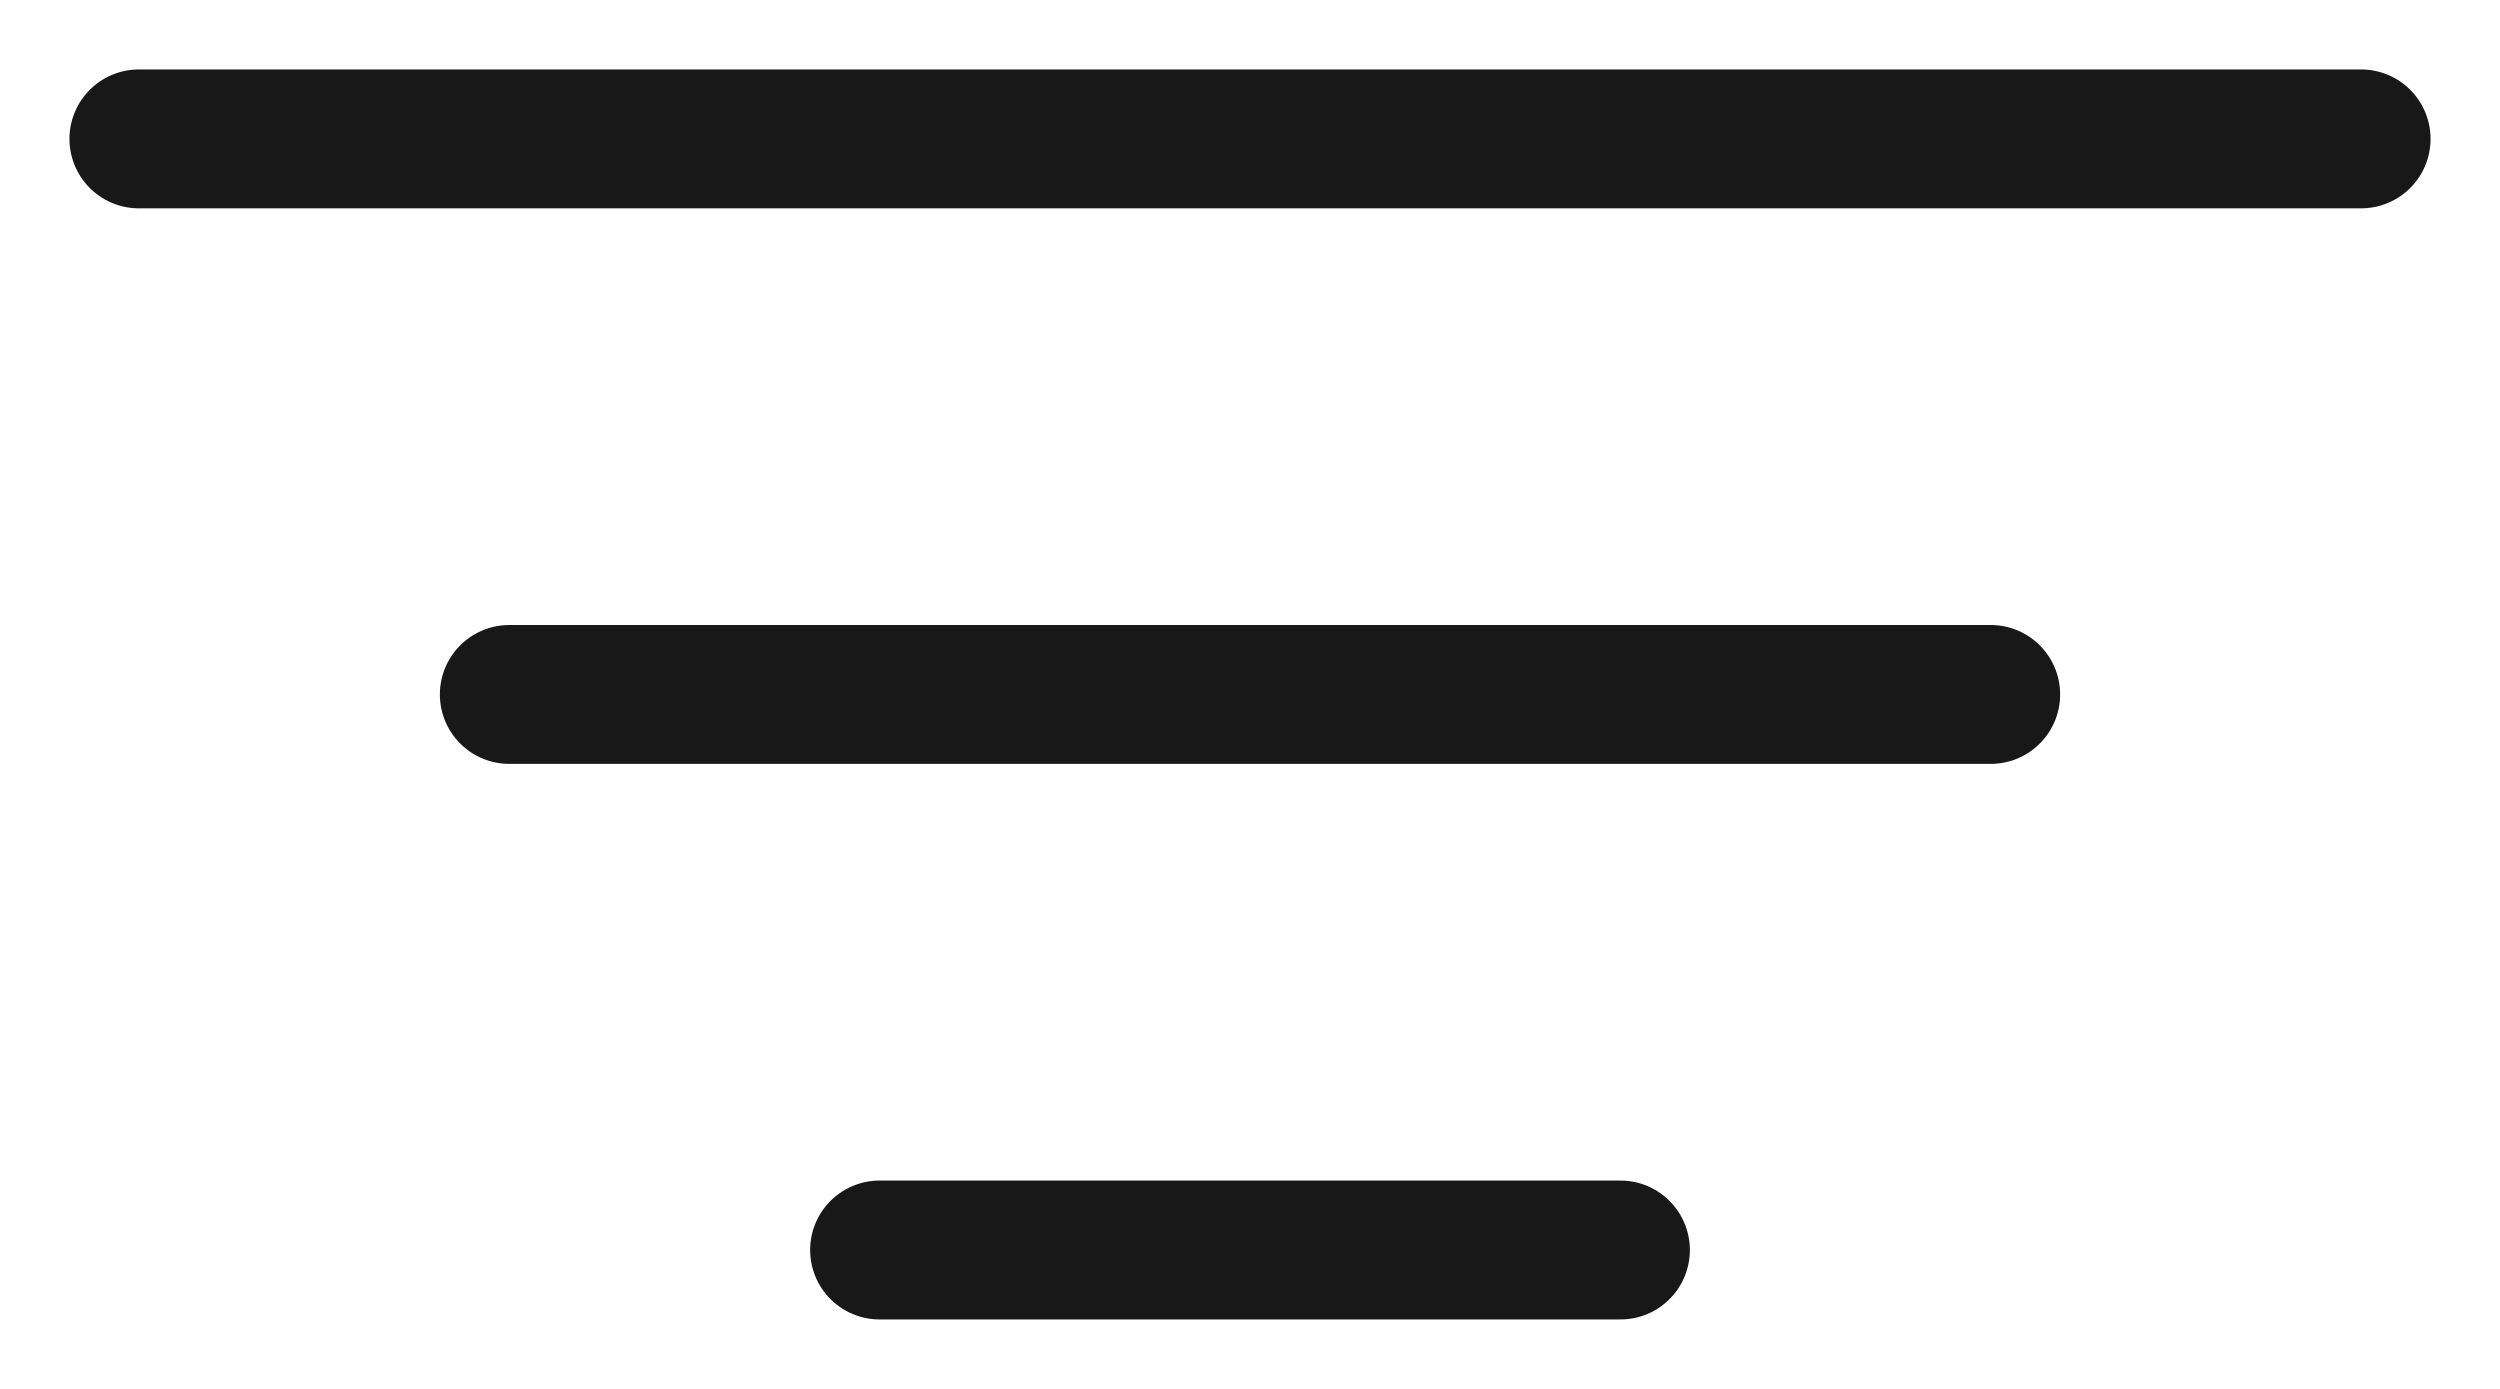 <svg width="18" height="10" viewBox="0 0 18 10" fill="none" xmlns="http://www.w3.org/2000/svg">
<path d="M1 1H17M3.667 5H14.333M6.333 9H11.667" stroke="#181818" stroke-linecap="round" stroke-linejoin="round"/>
</svg>
